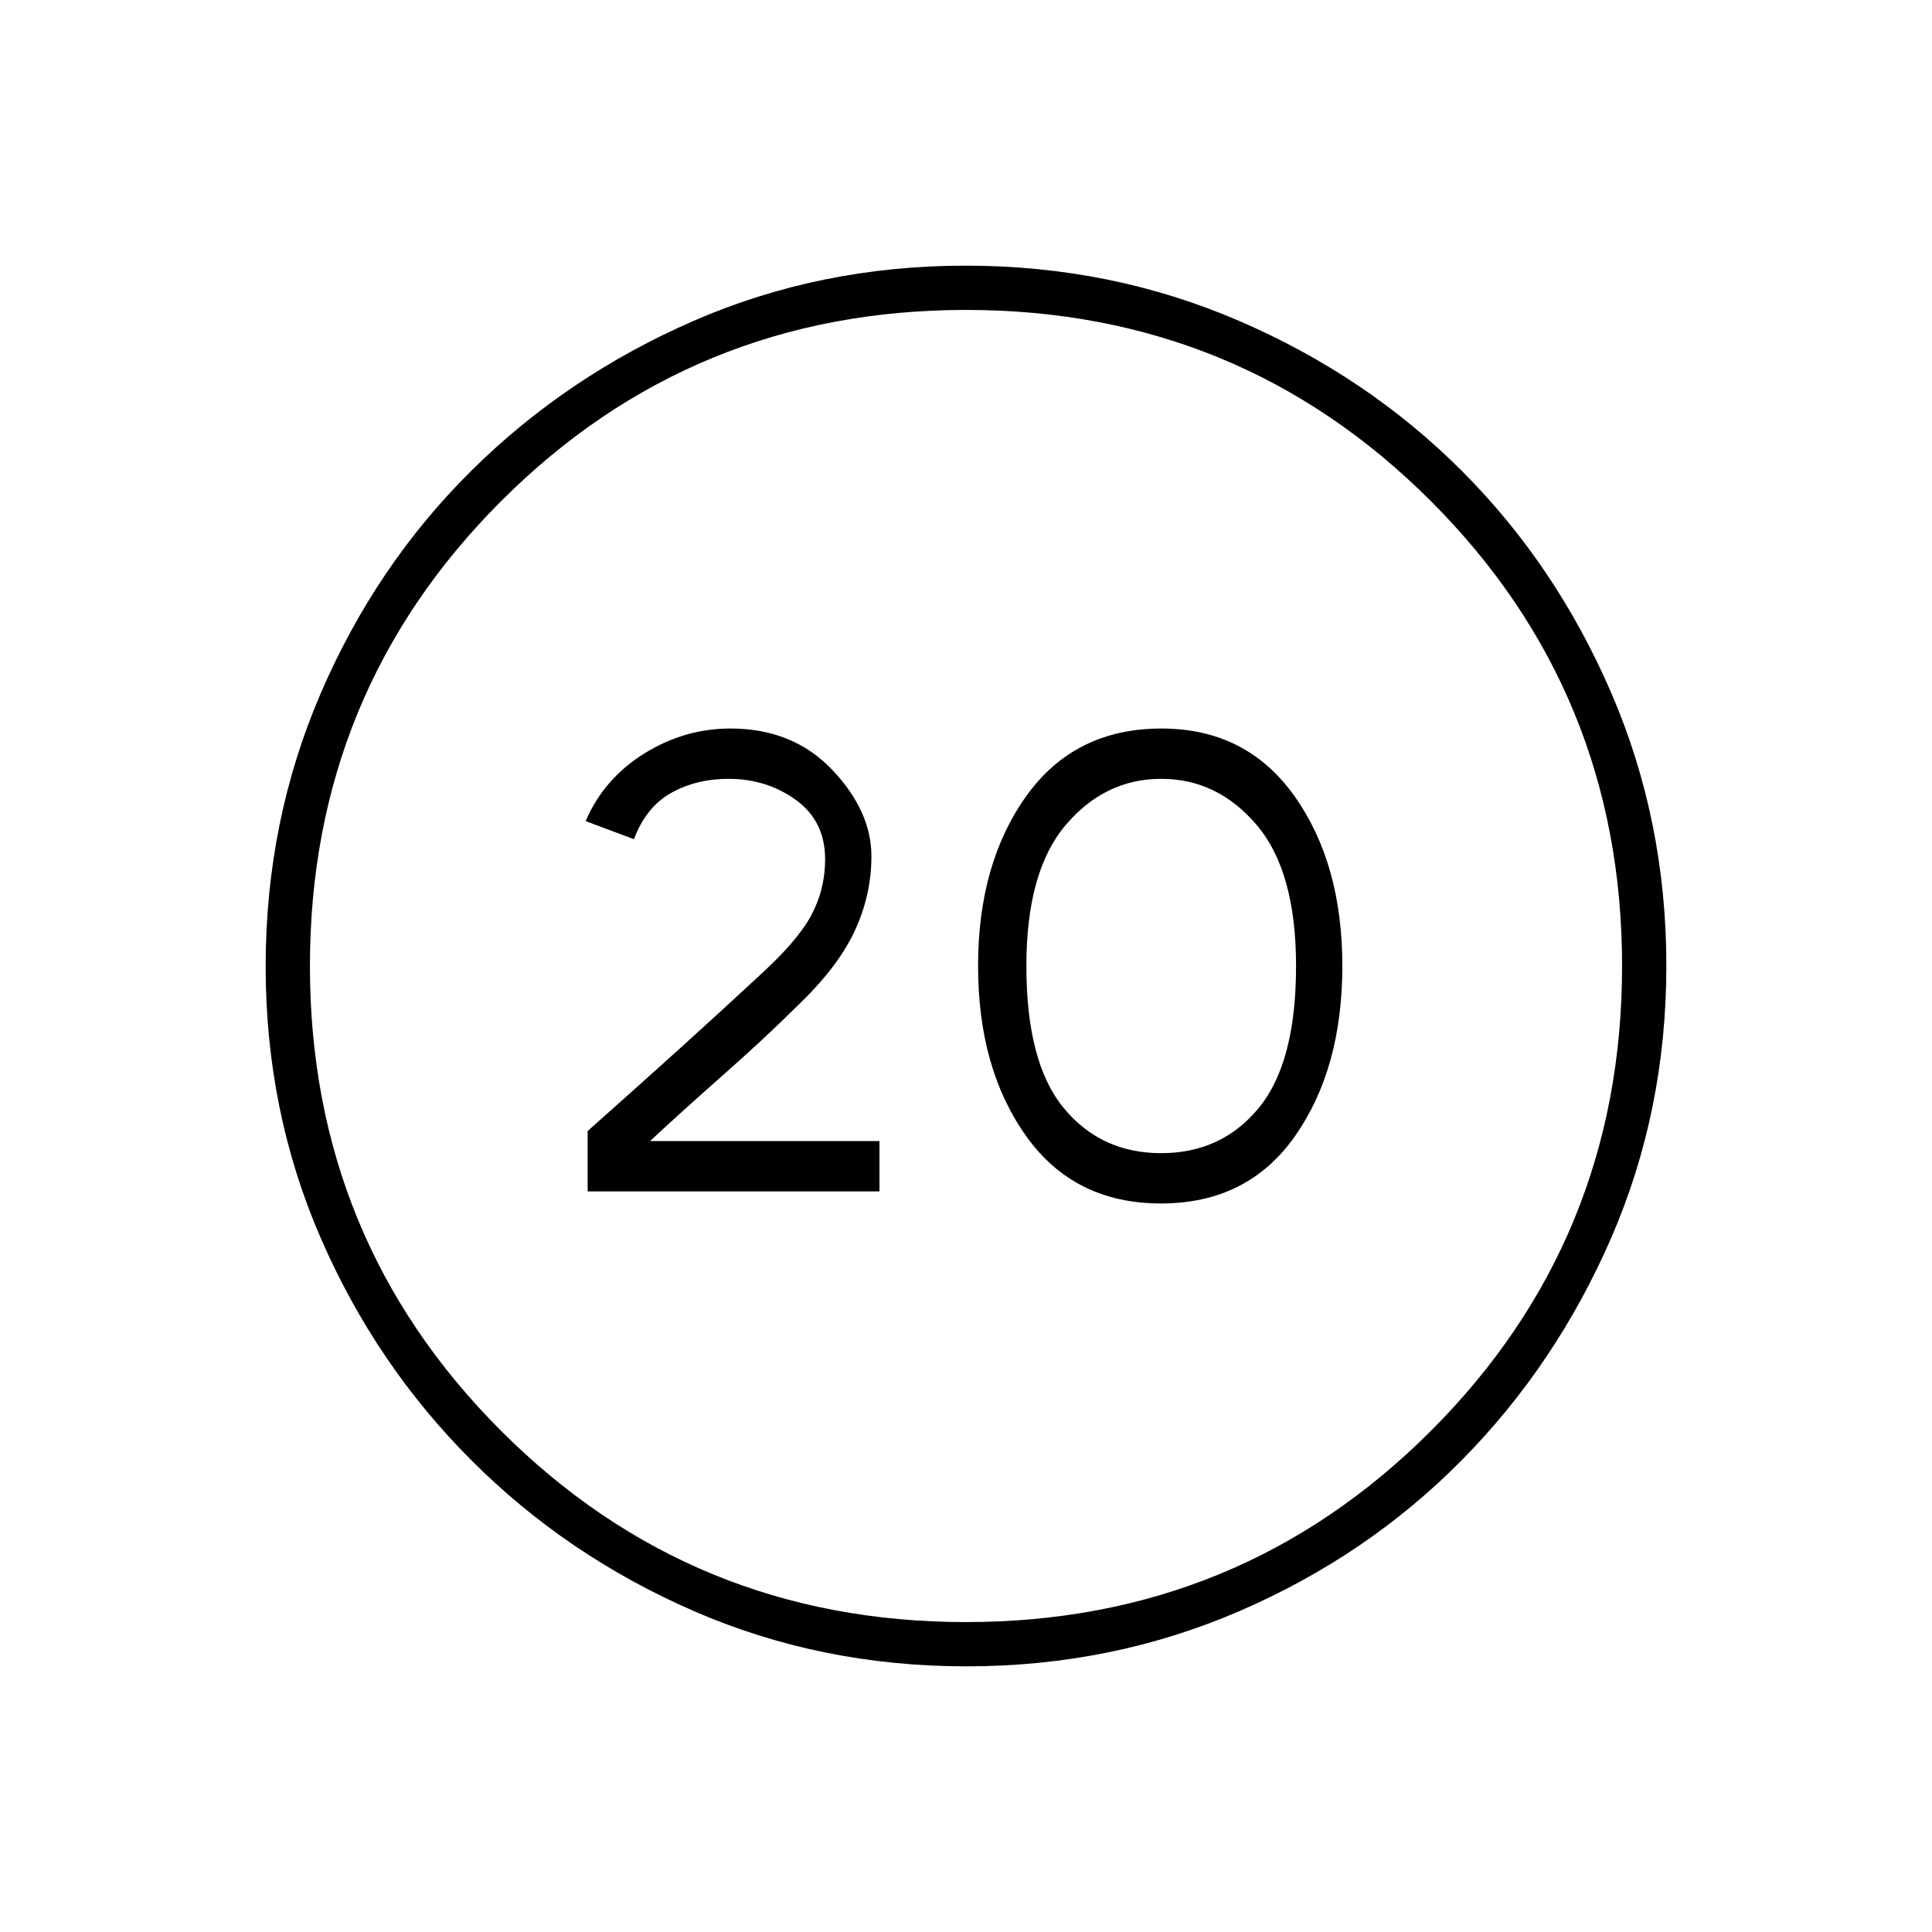<svg xmlns="http://www.w3.org/2000/svg" height="48" viewBox="0 -960 960 960" width="48"><path d="M292-368h145v-25H323q15-14 36.5-33t36.5-34q20-19 28.5-37t8.5-37.52q0-22.48-19.5-42.98Q394-598 363-598q-23 0-43 12.5T291-552l24 9q6-16 18.5-23t28.5-7q19 0 33.5 10.5T410-533q0 15-7 28t-27 31q-15 14-36 33t-48 43v30Zm284.87 6q43.13 0 66.63-33.5Q667-429 667-480t-23.84-84.5Q619.32-598 577.13-598 534-598 510-564.5 486-531 486-480t23.87 84.5q23.87 33.5 67 33.5Zm.13-25q-30 0-48.5-22.5T510-480q0-47 19.5-70t47.5-23q28 0 47.5 23t19.5 70q0 48-18.5 70.5T577-387Zm-96.83 255q-72.17 0-135.23-27.39-63.06-27.39-110.57-74.85-47.52-47.46-74.94-110.43Q132-407.65 132-479.83q0-72.17 27.39-135.73 27.39-63.56 74.85-110.57 47.46-47.02 110.43-74.44Q407.65-828 479.83-828q72.17 0 135.73 27.39 63.56 27.39 110.57 74.35 47.02 46.96 74.44 110.43Q828-552.35 828-480.17q0 72.17-27.39 135.23-27.39 63.06-74.35 110.57-46.96 47.52-110.43 74.94Q552.35-132 480.17-132Zm-.17-22q136 0 231-95t95-231q0-136-95-231t-231-95q-136 0-231 95t-95 231q0 136 95 231t231 95Zm0-326Z"/></svg>